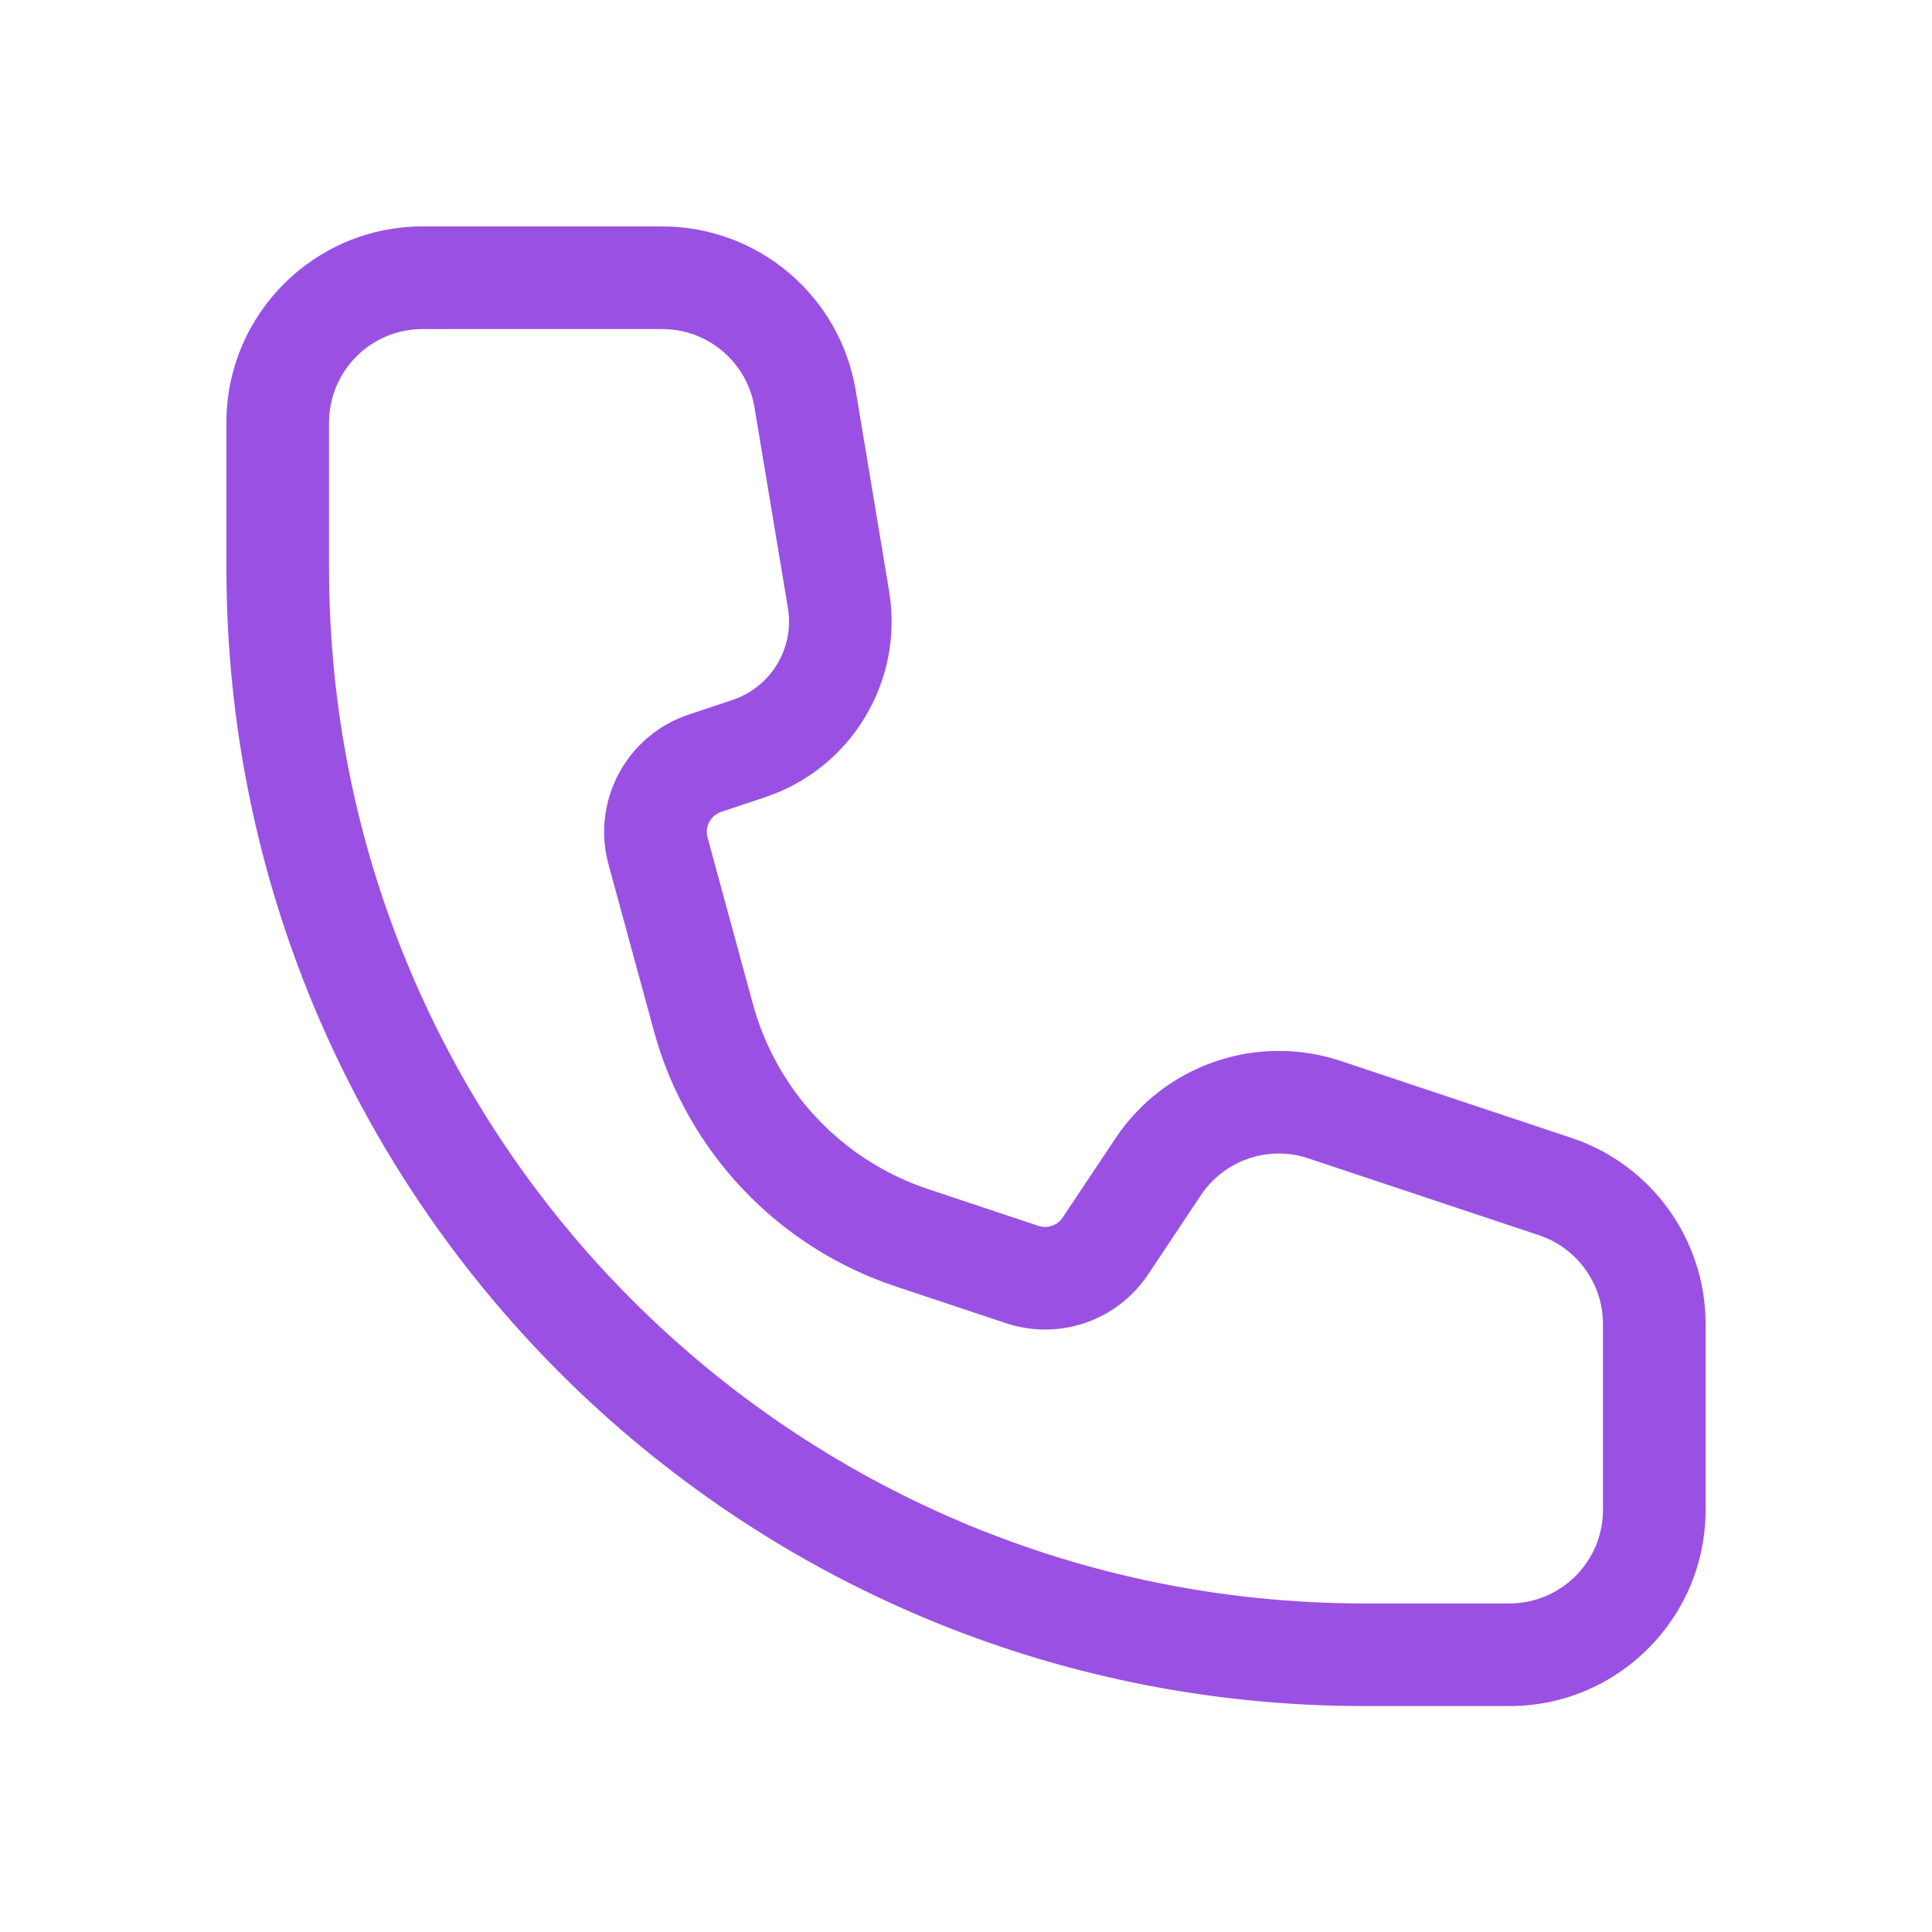 <svg width="32" height="32" viewBox="0 0 32 32" fill="none" xmlns="http://www.w3.org/2000/svg">
<path fill-rule="evenodd" clip-rule="evenodd" d="M7 4C5.343 4 4 5.343 4 7V9.408C4 19.68 12.328 28.008 22.6 28.008H25C26.657 28.008 28 26.665 28 25.008V21.93C28 20.639 27.174 19.492 25.949 19.084L22.129 17.811C20.845 17.383 19.434 17.867 18.684 18.992L17.809 20.305C17.659 20.53 17.377 20.627 17.12 20.541L15.29 19.931C13.793 19.432 12.645 18.218 12.23 16.696L11.477 13.937C11.394 13.63 11.565 13.311 11.867 13.21L12.59 12.969C13.906 12.53 14.708 11.199 14.48 9.83L13.926 6.507C13.685 5.06 12.433 4 10.967 4H7ZM5.2 9.408V7C5.2 6.006 6.006 5.2 7 5.2H10.967C11.847 5.2 12.598 5.836 12.742 6.704L13.296 10.027C13.427 10.814 12.967 11.579 12.21 11.831L11.487 12.072C10.581 12.374 10.069 13.331 10.32 14.253L11.072 17.012C11.593 18.921 13.033 20.444 14.91 21.069L16.741 21.679C17.511 21.936 18.357 21.646 18.808 20.97L19.682 19.658C20.133 18.983 20.979 18.692 21.749 18.949L25.569 20.222C26.304 20.467 26.8 21.155 26.8 21.93V25.008C26.8 26.002 25.994 26.808 25 26.808H22.6C12.99 26.808 5.2 19.018 5.2 9.408Z" fill="#9A51E3"/>
<path d="M25.949 19.084L26.028 18.847L25.949 19.084ZM22.129 17.811L22.05 18.048L22.129 17.811ZM18.684 18.992L18.892 19.131L18.684 18.992ZM17.809 20.305L18.017 20.443L17.809 20.305ZM17.12 20.541L17.199 20.304L17.12 20.541ZM15.29 19.931L15.369 19.694L15.29 19.931ZM12.23 16.696L11.989 16.762L12.23 16.696ZM11.477 13.937L11.236 14.003L11.477 13.937ZM11.867 13.21L11.946 13.447L11.867 13.21ZM12.59 12.969L12.669 13.206L12.59 12.969ZM14.48 9.83L14.726 9.789L14.48 9.83ZM13.926 6.507L13.68 6.548L13.926 6.507ZM12.742 6.704L12.989 6.663V6.663L12.742 6.704ZM13.296 10.027L13.05 10.068L13.296 10.027ZM12.21 11.831L12.289 12.068L12.21 11.831ZM11.487 12.072L11.566 12.309H11.566L11.487 12.072ZM10.32 14.253L10.079 14.319L10.32 14.253ZM11.072 17.012L11.313 16.946L11.072 17.012ZM14.91 21.069L14.989 20.832L14.91 21.069ZM16.741 21.679L16.662 21.916L16.741 21.679ZM18.808 20.97L18.6 20.831L18.808 20.97ZM19.682 19.658L19.89 19.797L19.682 19.658ZM21.749 18.949L21.828 18.712L21.749 18.949ZM25.569 20.222L25.49 20.459L25.569 20.222ZM4.25 7C4.25 5.481 5.481 4.25 7 4.25V3.75C5.205 3.75 3.75 5.205 3.75 7H4.25ZM4.25 9.408V7H3.75V9.408H4.25ZM22.6 27.758C12.466 27.758 4.25 19.542 4.25 9.408H3.75C3.75 19.819 12.189 28.258 22.6 28.258V27.758ZM25 27.758H22.6V28.258H25V27.758ZM27.75 25.008C27.75 26.527 26.519 27.758 25 27.758V28.258C26.795 28.258 28.25 26.803 28.25 25.008H27.75ZM27.75 21.93V25.008H28.25V21.93H27.75ZM25.87 19.321C26.993 19.695 27.75 20.746 27.75 21.93H28.25C28.25 20.531 27.355 19.289 26.028 18.847L25.87 19.321ZM22.05 18.048L25.87 19.321L26.028 18.847L22.208 17.573L22.05 18.048ZM18.892 19.131C19.58 18.099 20.873 17.655 22.05 18.048L22.208 17.573C20.817 17.11 19.289 17.634 18.476 18.854L18.892 19.131ZM18.017 20.443L18.892 19.131L18.476 18.854L17.601 20.166L18.017 20.443ZM17.041 20.778C17.405 20.899 17.805 20.762 18.017 20.443L17.601 20.166C17.514 20.297 17.349 20.354 17.199 20.304L17.041 20.778ZM15.211 20.168L17.041 20.778L17.199 20.304L15.369 19.694L15.211 20.168ZM11.989 16.762C12.426 18.365 13.635 19.643 15.211 20.168L15.369 19.694C13.952 19.221 12.864 18.072 12.471 16.631L11.989 16.762ZM11.236 14.003L11.989 16.762L12.471 16.631L11.719 13.871L11.236 14.003ZM11.788 12.973C11.36 13.116 11.118 13.568 11.236 14.003L11.719 13.871C11.67 13.692 11.77 13.506 11.946 13.447L11.788 12.973ZM12.511 12.732L11.788 12.973L11.946 13.447L12.669 13.206L12.511 12.732ZM14.233 9.871C14.441 11.119 13.711 12.332 12.511 12.732L12.669 13.206C14.102 12.729 14.975 11.279 14.726 9.789L14.233 9.871ZM13.68 6.548L14.233 9.871L14.726 9.789L14.173 6.466L13.68 6.548ZM10.967 4.25C12.311 4.25 13.459 5.222 13.68 6.548L14.173 6.466C13.912 4.899 12.556 3.75 10.967 3.75V4.25ZM7 4.25H10.967V3.75H7V4.25ZM4.95 7V9.408H5.45V7H4.95ZM7 4.95C5.868 4.95 4.95 5.868 4.95 7H5.45C5.45 6.144 6.144 5.45 7 5.45V4.95ZM10.967 4.95H7V5.45H10.967V4.95ZM12.989 6.663C12.824 5.675 11.969 4.95 10.967 4.95V5.45C11.725 5.45 12.371 5.998 12.496 6.745L12.989 6.663ZM13.543 9.986L12.989 6.663L12.496 6.745L13.05 10.068L13.543 9.986ZM12.289 12.068C13.162 11.777 13.694 10.894 13.543 9.986L13.05 10.068C13.161 10.733 12.771 11.38 12.131 11.594L12.289 12.068ZM11.566 12.309L12.289 12.068L12.131 11.594L11.408 11.835L11.566 12.309ZM10.561 14.187C10.345 13.394 10.786 12.569 11.566 12.309L11.408 11.835C10.376 12.179 9.792 13.269 10.079 14.319L10.561 14.187ZM11.313 16.946L10.561 14.187L10.079 14.319L10.831 17.078L11.313 16.946ZM14.989 20.832C13.191 20.233 11.812 18.775 11.313 16.946L10.831 17.078C11.374 19.067 12.875 20.654 14.831 21.306L14.989 20.832ZM16.82 21.442L14.989 20.832L14.831 21.306L16.662 21.916L16.82 21.442ZM18.6 20.831C18.212 21.413 17.483 21.663 16.82 21.442L16.662 21.916C17.539 22.209 18.503 21.878 19.016 21.109L18.6 20.831ZM19.474 19.519L18.6 20.831L19.016 21.109L19.89 19.797L19.474 19.519ZM21.828 18.712C20.951 18.419 19.987 18.75 19.474 19.519L19.89 19.797C20.278 19.215 21.007 18.965 21.67 19.186L21.828 18.712ZM25.648 19.985L21.828 18.712L21.67 19.186L25.49 20.459L25.648 19.985ZM27.05 21.93C27.05 21.047 26.485 20.264 25.648 19.985L25.49 20.459C26.123 20.67 26.55 21.263 26.55 21.93H27.05ZM27.05 25.008V21.93H26.55V25.008H27.05ZM25 27.058C26.132 27.058 27.05 26.14 27.05 25.008H26.55C26.55 25.864 25.856 26.558 25 26.558V27.058ZM22.6 27.058H25V26.558H22.6V27.058ZM4.95 9.408C4.95 19.156 12.852 27.058 22.6 27.058V26.558C13.128 26.558 5.45 18.88 5.45 9.408H4.95Z" fill="#9A51E3"/>
</svg>

